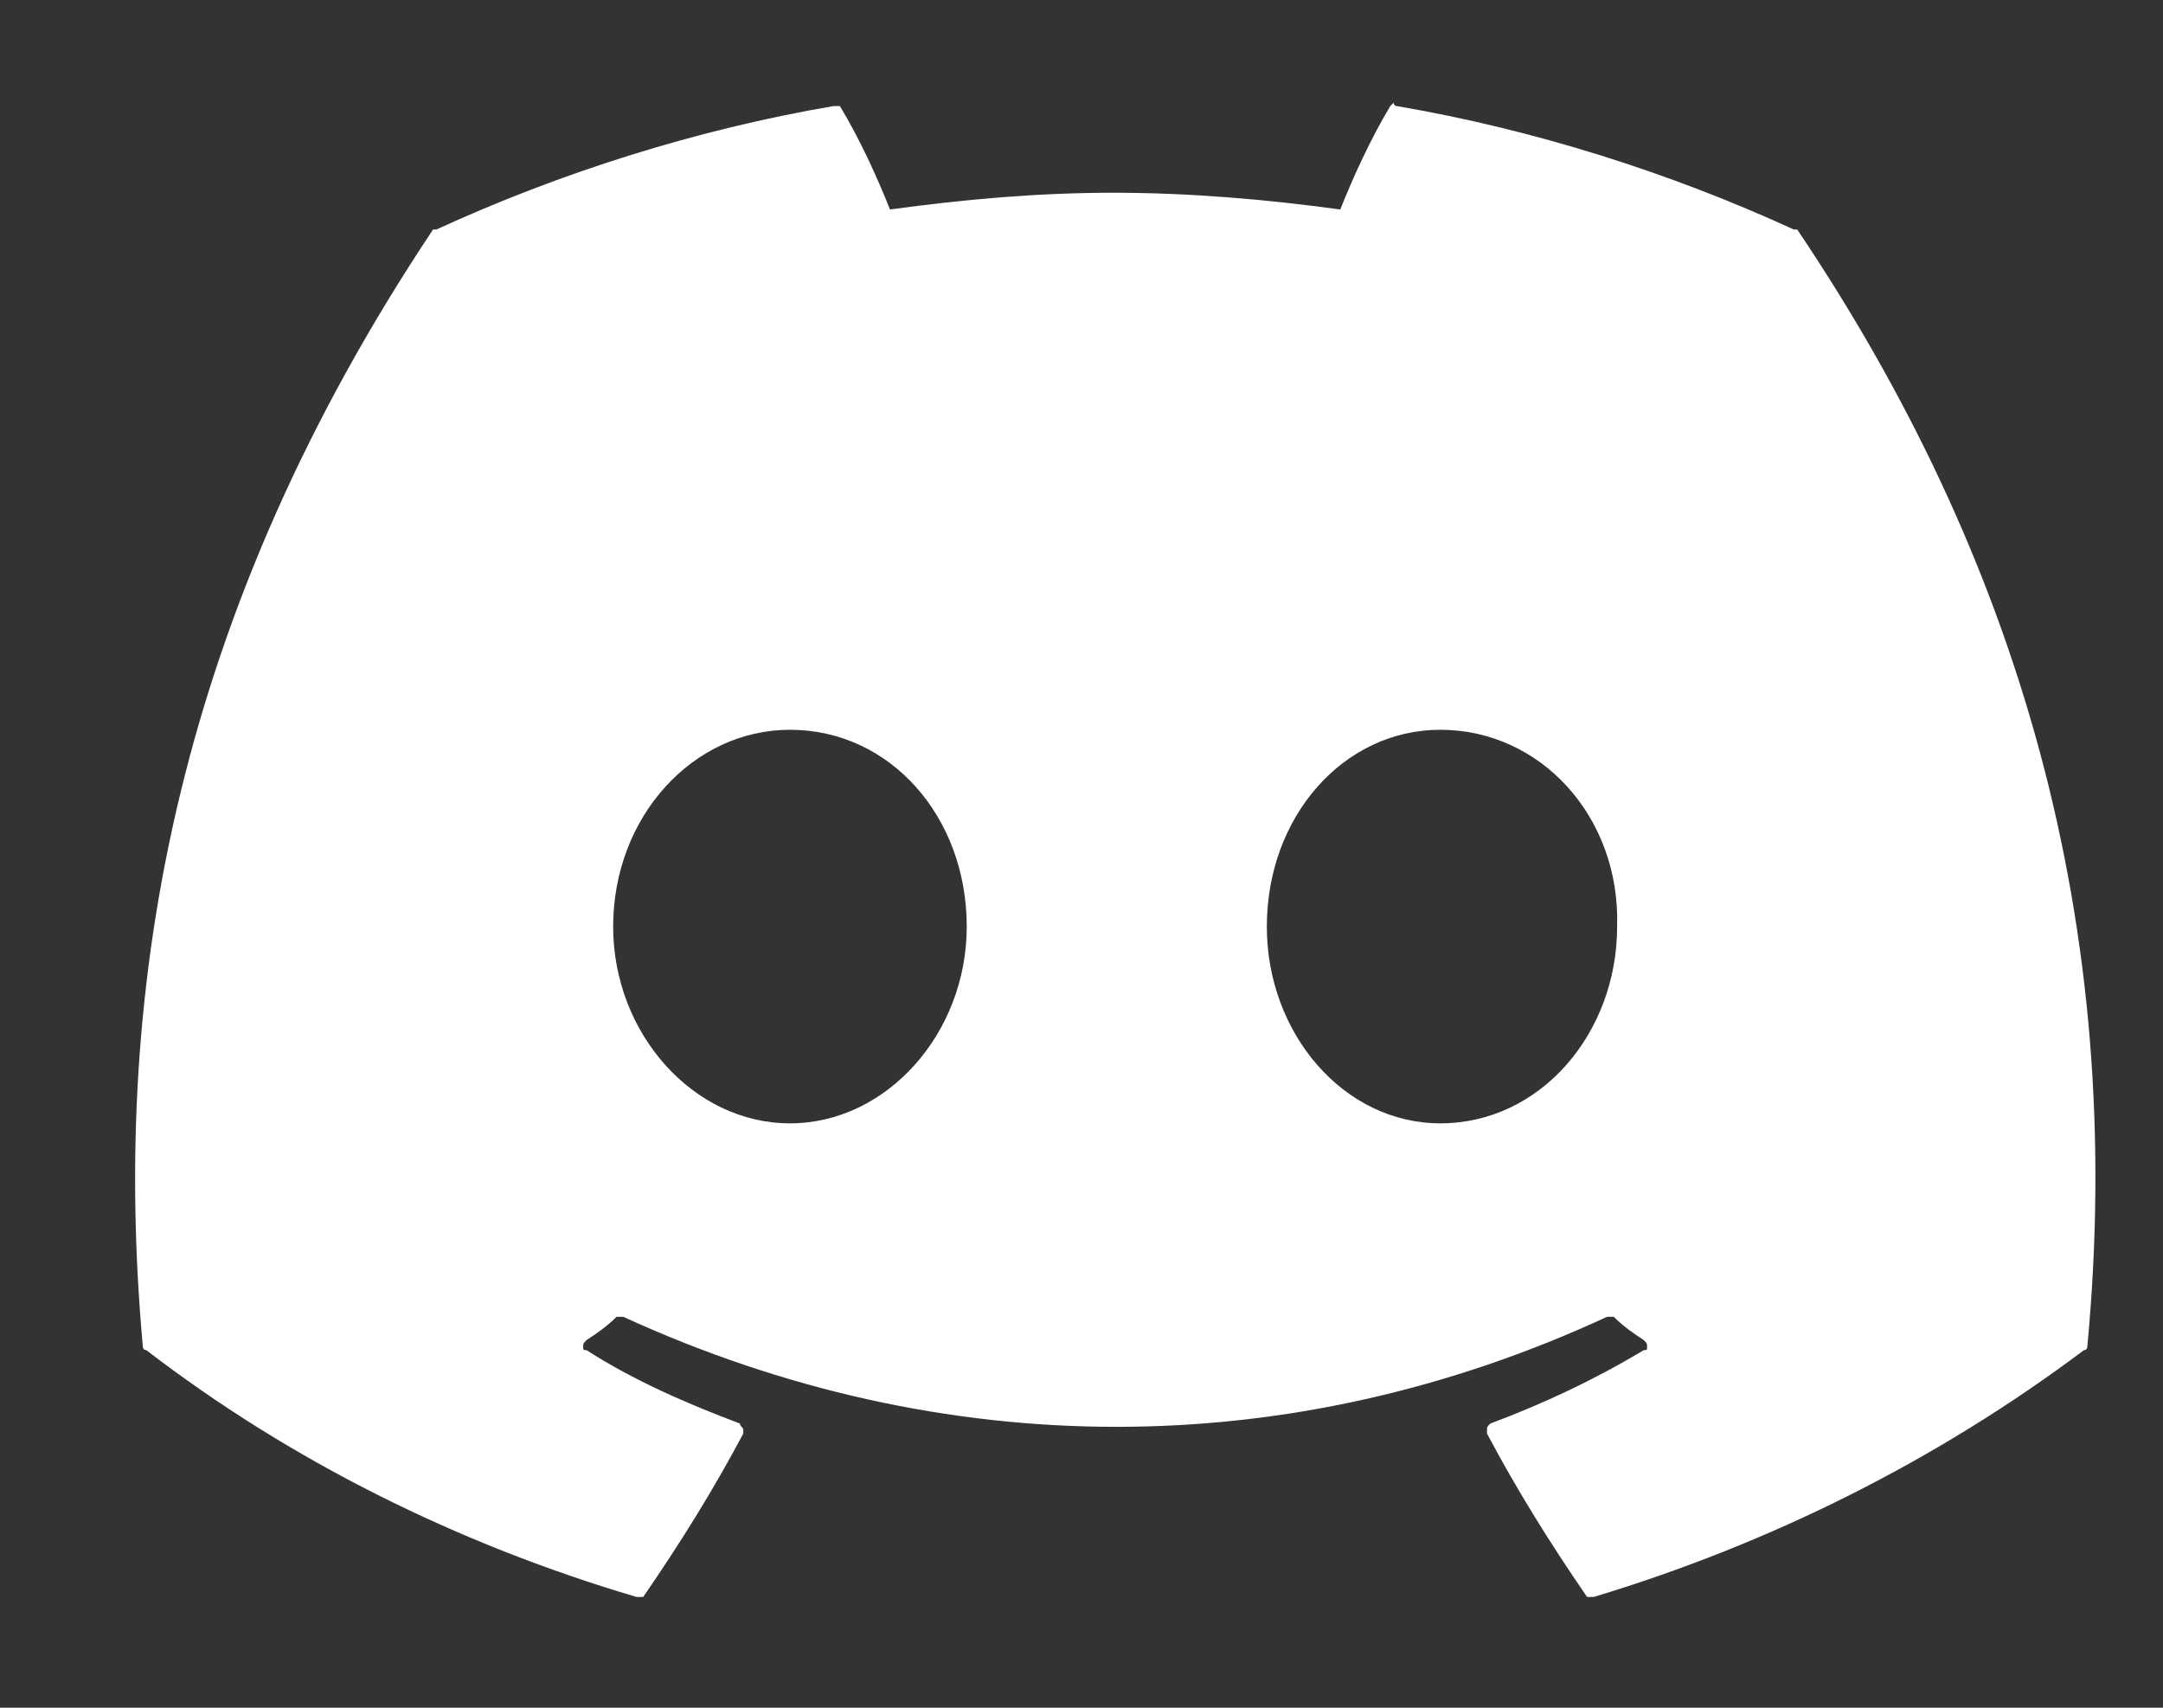 <svg width="19" height="15" viewBox="0 0 19 15" fill="none" xmlns="http://www.w3.org/2000/svg">
<rect x="0" y="0" width="19" height="15" fill="#333333" stroke="none"/>
<path d="M15.787 2.016C17.72 4.887 18.687 8.109 18.335 11.83C18.335 11.83 18.335 11.859 18.306 11.859C17.017 12.826 15.552 13.559 13.999 14.027C13.97 14.027 13.941 14.027 13.941 14.027C13.619 13.559 13.326 13.09 13.062 12.592V12.562C13.062 12.533 13.062 12.533 13.091 12.504C13.56 12.328 13.999 12.123 14.439 11.859C14.468 11.859 14.468 11.859 14.468 11.83C14.468 11.801 14.468 11.801 14.439 11.771C14.351 11.713 14.263 11.654 14.175 11.566H14.146H14.117C11.334 12.855 8.287 12.855 5.474 11.566C5.445 11.566 5.445 11.566 5.445 11.566C5.416 11.566 5.416 11.566 5.416 11.566C5.328 11.654 5.24 11.713 5.152 11.771C5.123 11.801 5.123 11.801 5.123 11.83C5.123 11.859 5.123 11.859 5.152 11.859C5.562 12.123 6.031 12.328 6.5 12.504C6.5 12.533 6.529 12.533 6.529 12.562V12.592C6.265 13.09 5.972 13.559 5.65 14.027C5.621 14.027 5.621 14.027 5.591 14.027C4.009 13.559 2.544 12.826 1.285 11.859C1.255 11.859 1.255 11.83 1.255 11.83C0.962 8.607 1.578 5.355 3.804 2.016C3.804 2.016 3.804 2.016 3.833 2.016C4.917 1.518 6.119 1.137 7.32 0.932C7.32 0.932 7.32 0.932 7.349 0.932H7.378C7.554 1.225 7.701 1.547 7.818 1.84C8.462 1.752 9.107 1.693 9.781 1.693C10.455 1.693 11.128 1.752 11.773 1.84C11.89 1.547 12.037 1.225 12.212 0.932L12.242 0.902C12.242 0.902 12.242 0.932 12.271 0.932C13.472 1.137 14.673 1.518 15.757 2.016C15.787 2.016 15.787 2.016 15.787 2.016ZM6.939 9.867C7.789 9.867 8.492 9.076 8.492 8.139C8.492 7.172 7.818 6.41 6.939 6.41C6.089 6.41 5.386 7.172 5.386 8.139C5.386 9.076 6.089 9.867 6.939 9.867ZM12.652 9.867C13.531 9.867 14.205 9.076 14.205 8.139C14.234 7.172 13.531 6.41 12.652 6.41C11.802 6.41 11.128 7.172 11.128 8.139C11.128 9.076 11.802 9.867 12.652 9.867Z" fill="white"/>
</svg>
